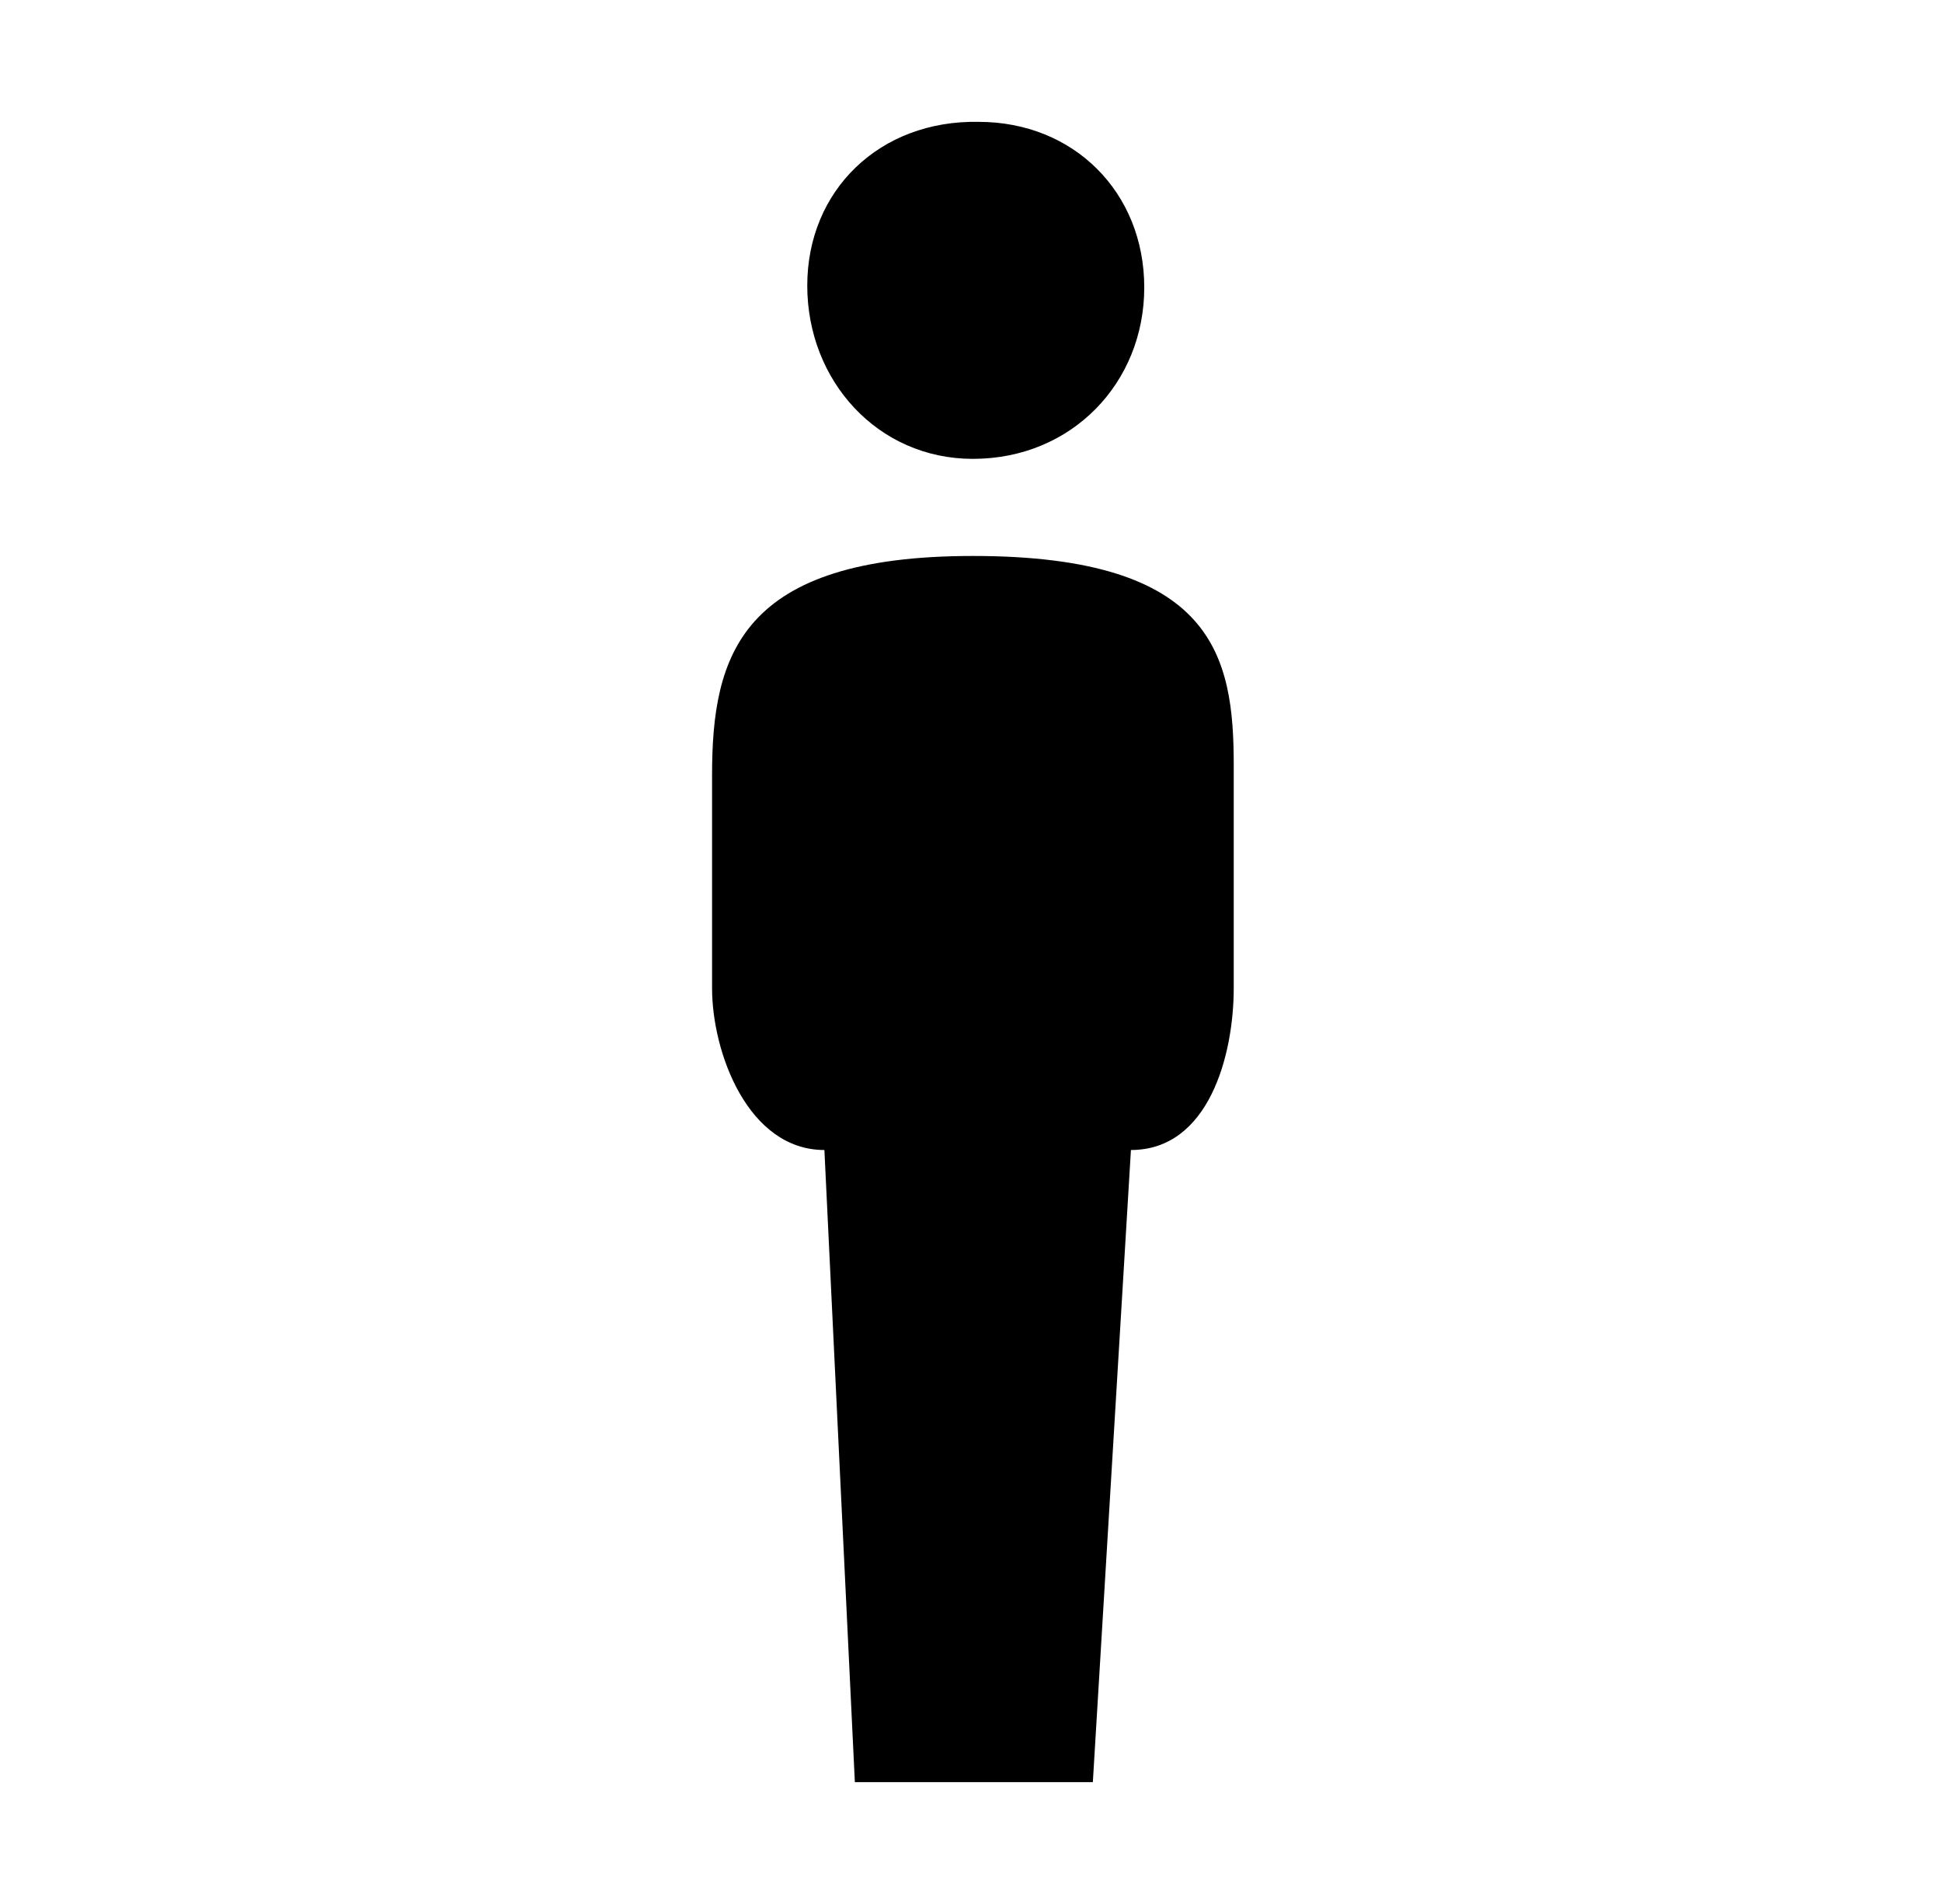 <svg xmlns="http://www.w3.org/2000/svg" viewBox="0 0 102 100">
<path fill="#000000" d="M51.1,24.1c5.2,0,9-4,9-9s-3.7-8.7-8.7-8.7c-5.2-0.1-9,3.6-9,8.6S46.1,24.1,51.1,24.1z M51.1,29.2
	c-12.2,0-13.7,5.2-13.7,11.5v11.2c0,3.4,1.9,8.5,5.9,8.5l1.6,33.2h12.5l2-33.2c4.1,0,5.4-5,5.4-8.5V40.2c0-5.7-1-11-13.7-11
	L51.1,29.2z"/>
</svg>
